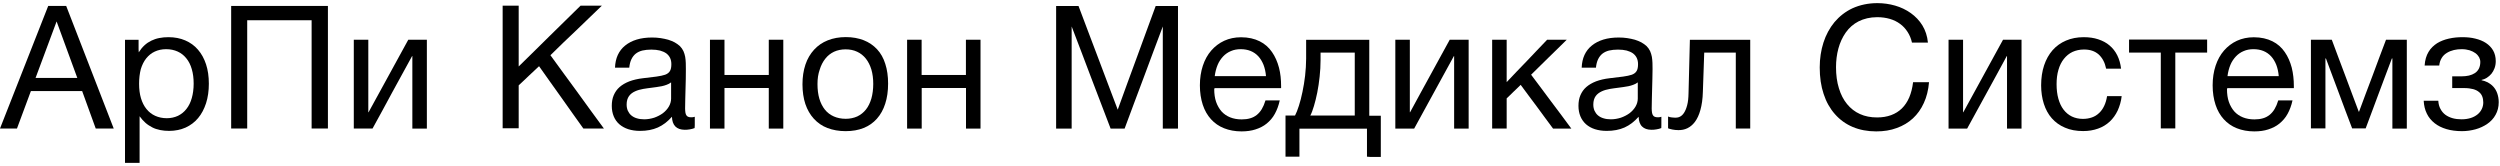 <svg width="436" height="29" viewBox="0 0 436 29" fill="none"
     xmlns="http://www.w3.org/2000/svg">
    <path
            d="M9.872 3.738L8.954 6.202L8.037 8.666L7.119 11.13L6.201 13.594H8.022H9.842H11.663H13.483L12.58 11.13L11.677 8.666L10.775 6.202L9.872 3.738ZM19.832 22.412H19.048H18.264H17.479H16.695L16.103 20.779L15.511 19.146L14.919 17.513L14.327 15.88H12.092H9.857H7.622H5.387L4.781 17.513L4.174 19.146L3.567 20.779L2.96 22.412H2.22H1.48H0.74H6.10352e-05L2.102 17.068L4.203 11.724L6.305 6.38L8.407 1.036H9.191H9.975H10.76H11.544L13.616 6.38L15.688 11.724L17.76 17.068L19.832 22.412Z"
            fill="black"/>
    <path
            d="M24.258 14.604C24.258 15.539 24.361 16.385 24.583 17.127C24.805 17.869 25.131 18.508 25.545 19.012C25.96 19.532 26.478 19.933 27.07 20.2C27.662 20.467 28.343 20.616 29.082 20.616C29.808 20.616 30.459 20.467 31.036 20.2C31.613 19.918 32.117 19.517 32.516 18.997C32.931 18.478 33.241 17.84 33.449 17.097C33.656 16.37 33.774 15.524 33.774 14.589C33.774 13.654 33.67 12.807 33.449 12.065C33.241 11.323 32.916 10.685 32.501 10.18C32.087 9.661 31.584 9.26 30.992 8.993C30.4 8.725 29.734 8.577 28.979 8.577C28.239 8.577 27.573 8.725 26.996 8.993C26.404 9.26 25.915 9.675 25.501 10.18C25.086 10.7 24.776 11.338 24.554 12.065C24.361 12.822 24.258 13.668 24.258 14.604ZM24.198 9.126C24.494 8.651 24.835 8.236 25.19 7.909C25.56 7.568 25.96 7.3 26.389 7.093C26.818 6.885 27.292 6.721 27.78 6.632C28.283 6.528 28.816 6.484 29.393 6.484C30.474 6.484 31.451 6.677 32.309 7.048C33.167 7.419 33.922 7.953 34.529 8.666C35.136 9.364 35.609 10.225 35.935 11.219C36.261 12.214 36.423 13.342 36.423 14.604C36.423 15.851 36.261 16.994 35.935 18.003C35.609 18.997 35.151 19.888 34.544 20.601C33.952 21.313 33.212 21.862 32.368 22.248C31.524 22.619 30.562 22.827 29.512 22.827C28.949 22.827 28.416 22.783 27.928 22.679C27.44 22.575 26.981 22.441 26.566 22.219C26.152 21.996 25.752 21.759 25.382 21.432C25.012 21.105 24.672 20.719 24.346 20.274V22.308V24.341V26.375V28.409H23.71H23.074H22.437H21.801V23.05V17.691V12.332V6.944H22.393H22.985H23.577H24.169V7.493V8.043V8.592L24.198 9.126Z"
            fill="black"/>
    <path
            d="M57.144 22.412H56.433H55.738H55.042H54.346V17.691V12.971V8.25V3.53H51.534H48.722H45.925H43.113V8.25V12.971V17.691V22.412H42.417H41.722H41.011H40.316V17.068V11.724V6.38V1.036H44.534H48.752H52.97H57.188V6.38V11.724V17.068V22.412H57.144Z"
            fill="black"/>
    <path
            d="M61.702 22.412V18.537V14.663V10.803V6.929H62.339H62.975H63.611H64.233V10.091V13.253V16.415V19.576H64.248H64.263H64.277L66.009 16.415L67.741 13.253L69.472 10.091L71.204 6.929H72.018H72.832H73.631H74.445V10.803V14.678V18.552V22.427H73.809H73.187H72.551H71.914V19.265V16.103V12.941V9.779H71.899H71.885H71.87L70.138 12.941L68.407 16.103L66.705 19.25L64.973 22.412H64.159H63.345H62.546H61.702Z"
            fill="black"/>
    <path
            d="M95.994 9.631L98.318 12.822L100.656 16.014L102.98 19.22L105.318 22.412H104.43H103.527H102.625H101.737L99.798 19.695L97.874 16.979L95.935 14.262L94.011 11.546L93.123 12.377L92.235 13.208L91.347 14.054L90.459 14.886V16.756V18.626V20.497V22.367H89.763H89.053H88.357H87.662V17.023V11.679V6.335V0.991H88.357H89.053H89.763H90.459V3.649V6.291V8.948V11.59L93.153 8.948L95.846 6.291L98.54 3.649L101.248 0.991H102.21H103.128H104.045H104.963L102.728 3.144L100.493 5.296L98.244 7.434L95.994 9.631Z"
            fill="black"/>
    <path
            d="M113.636 15.301C113.177 15.361 112.674 15.42 112.171 15.509C111.668 15.598 111.179 15.732 110.765 15.925C110.335 16.118 109.965 16.385 109.699 16.756C109.433 17.127 109.285 17.617 109.285 18.24C109.285 18.641 109.359 18.997 109.492 19.309C109.64 19.621 109.832 19.903 110.099 20.126C110.365 20.348 110.691 20.526 111.061 20.63C111.431 20.749 111.875 20.808 112.348 20.808C112.94 20.808 113.532 20.704 114.095 20.526C114.642 20.333 115.16 20.066 115.59 19.755C116.019 19.428 116.389 19.027 116.64 18.597C116.892 18.166 117.04 17.691 117.04 17.201V16.504V15.806V15.108V14.366C116.803 14.544 116.537 14.693 116.27 14.782C115.989 14.886 115.708 14.975 115.412 15.034C115.116 15.093 114.82 15.138 114.509 15.182C114.213 15.227 113.917 15.257 113.636 15.301ZM121.14 22.337C121.006 22.397 120.858 22.441 120.725 22.471C120.577 22.501 120.444 22.545 120.296 22.56C120.148 22.59 120 22.605 119.852 22.619C119.704 22.634 119.571 22.634 119.423 22.634C119.068 22.634 118.742 22.575 118.476 22.486C118.194 22.382 117.972 22.248 117.78 22.055C117.588 21.862 117.454 21.625 117.351 21.343C117.247 21.061 117.203 20.734 117.188 20.363C116.818 20.779 116.418 21.15 116.019 21.462C115.604 21.773 115.19 22.026 114.731 22.233C114.272 22.441 113.799 22.575 113.281 22.679C112.763 22.783 112.215 22.827 111.623 22.827C110.854 22.827 110.173 22.723 109.566 22.53C108.974 22.337 108.441 22.041 108.012 21.669C107.583 21.298 107.257 20.823 107.035 20.289C106.813 19.755 106.695 19.146 106.695 18.463C106.695 17.78 106.798 17.157 107.035 16.608C107.272 16.058 107.597 15.583 108.056 15.182C108.515 14.782 109.077 14.455 109.758 14.188C110.439 13.936 111.238 13.743 112.156 13.639C113.074 13.52 113.843 13.446 114.48 13.357C115.116 13.268 115.604 13.164 116.004 13.03C116.389 12.882 116.655 12.689 116.833 12.392C117.01 12.11 117.084 11.709 117.084 11.189C117.084 10.774 117.01 10.418 116.862 10.106C116.714 9.794 116.492 9.527 116.196 9.304C115.9 9.096 115.53 8.933 115.101 8.814C114.672 8.71 114.169 8.651 113.592 8.651C113 8.651 112.482 8.71 112.023 8.814C111.564 8.933 111.194 9.111 110.868 9.364C110.557 9.616 110.306 9.943 110.113 10.343C109.921 10.744 109.803 11.219 109.743 11.798H109.122H108.5H107.879H107.257C107.287 10.982 107.449 10.225 107.745 9.586C108.041 8.948 108.471 8.384 109.033 7.939C109.581 7.493 110.261 7.137 111.046 6.899C111.83 6.662 112.718 6.543 113.725 6.543C114.228 6.543 114.731 6.573 115.205 6.647C115.664 6.721 116.122 6.81 116.537 6.929C116.951 7.048 117.336 7.226 117.662 7.389C118.002 7.582 118.298 7.79 118.564 8.028C118.831 8.295 119.023 8.577 119.186 8.903C119.334 9.23 119.423 9.557 119.497 9.913C119.556 10.269 119.586 10.625 119.6 10.982C119.615 11.338 119.615 11.694 119.615 12.05C119.615 12.629 119.6 13.208 119.6 13.772C119.586 14.351 119.571 14.915 119.556 15.494C119.541 16.073 119.526 16.637 119.512 17.216C119.497 17.795 119.482 18.359 119.482 18.938C119.482 19.22 119.512 19.458 119.541 19.665C119.571 19.858 119.645 20.022 119.719 20.126C119.793 20.244 119.911 20.333 120.044 20.378C120.178 20.437 120.34 20.452 120.533 20.452H120.696C120.74 20.452 120.799 20.437 120.844 20.437C120.888 20.422 120.947 20.408 120.992 20.408C121.051 20.393 121.095 20.378 121.169 20.363V20.853V21.343V21.833L121.14 22.337Z"
            fill="black"/>
    <path
            d="M123.818 22.412V18.537V14.663V10.803V6.929H124.455H125.091H125.713H126.349V8.458V10.002V11.531V13.075H128.273H130.212H132.136H134.075V11.531V10.002V8.458V6.929H134.711H135.333H135.969H136.606V10.803V14.678V18.552V22.427H135.969H135.333H134.711H134.075V20.645V18.879V17.112V15.346H132.136H130.212H128.273H126.349V17.112V18.879V20.645V22.427H125.713H125.091H124.455H123.818V22.412Z"
            fill="black"/>
    <path
            d="M142.57 14.663C142.57 15.613 142.674 16.459 142.896 17.216C143.118 17.958 143.443 18.597 143.858 19.116C144.272 19.636 144.805 20.037 145.412 20.304C146.019 20.571 146.714 20.719 147.499 20.719C148.239 20.719 148.92 20.571 149.512 20.304C150.104 20.022 150.607 19.621 151.021 19.101C151.436 18.582 151.746 17.929 151.968 17.186C152.176 16.444 152.294 15.583 152.294 14.633C152.294 13.713 152.19 12.882 151.968 12.125C151.746 11.397 151.421 10.744 151.006 10.225C150.592 9.705 150.074 9.289 149.482 9.022C148.89 8.74 148.209 8.607 147.469 8.607C146.729 8.607 146.033 8.755 145.456 9.022C144.864 9.304 144.346 9.705 143.932 10.239C143.517 10.759 143.177 11.412 142.955 12.154C142.689 12.896 142.57 13.743 142.57 14.663ZM154.884 14.574C154.884 15.88 154.721 17.053 154.381 18.092C154.055 19.116 153.567 19.992 152.93 20.704C152.294 21.417 151.524 21.966 150.607 22.323C149.704 22.694 148.638 22.872 147.469 22.872C146.3 22.872 145.234 22.679 144.302 22.323C143.369 21.966 142.585 21.417 141.934 20.704C141.297 20.007 140.794 19.146 140.454 18.137C140.128 17.142 139.951 15.984 139.951 14.707C139.951 13.431 140.128 12.288 140.469 11.264C140.809 10.239 141.327 9.378 141.978 8.666C142.629 7.953 143.429 7.404 144.361 7.033C145.293 6.662 146.344 6.469 147.514 6.469C148.683 6.469 149.719 6.662 150.636 7.018C151.539 7.374 152.324 7.909 152.96 8.592C153.596 9.275 154.085 10.136 154.396 11.145C154.721 12.139 154.884 13.297 154.884 14.574Z"
            fill="black"/>
    <path
            d="M158.199 22.412V18.537V14.663V10.803V6.929H158.836H159.472H160.108H160.73V8.458V10.002V11.531V13.075H162.669H164.593H166.532H168.456V11.531V10.002V8.458V6.929H169.092H169.729H170.35H171.001V10.803V14.678V18.552V22.427H170.365H169.729H169.107H168.471V20.645V18.879V17.112V15.346H166.532H164.608H162.669H160.745V17.112V18.879V20.645V22.427H160.108H159.487H158.85H158.199V22.412Z"
            fill="black"/>
    <path
            d="M188.096 1.051L189.798 5.564L191.514 10.091L193.217 14.604L194.933 19.131L196.576 14.604L198.234 10.091L199.891 5.564L201.549 1.051H202.526H203.503H204.479H205.441V6.395V11.739V17.083V22.427H204.79H204.124H203.458H202.792V17.973V13.52V9.067V4.614L201.12 9.067L199.462 13.52L197.79 17.973L196.132 22.427H195.525H194.904H194.297H193.69L191.988 17.973L190.286 13.52L188.599 9.067L186.897 4.614V9.067V13.52V17.973V22.427H186.216H185.55H184.869H184.188V17.083V11.739V6.395V1.051H185.165H186.142H187.119H188.096Z"
            fill="black"/>
    <path
            d="M216.379 8.577C215.757 8.577 215.18 8.681 214.677 8.904C214.159 9.111 213.7 9.438 213.315 9.839C212.93 10.254 212.59 10.744 212.353 11.323C212.116 11.902 211.939 12.555 211.85 13.283H214.085H216.32H218.554H220.789C220.73 12.555 220.582 11.887 220.36 11.308C220.123 10.729 219.827 10.225 219.457 9.824C219.087 9.423 218.628 9.097 218.11 8.889C217.592 8.681 217.015 8.577 216.379 8.577ZM216.527 22.916C215.402 22.916 214.366 22.723 213.478 22.367C212.575 22.011 211.82 21.477 211.199 20.794C210.577 20.111 210.089 19.265 209.763 18.27C209.438 17.276 209.26 16.148 209.26 14.886C209.26 13.639 209.438 12.481 209.778 11.457C210.118 10.432 210.607 9.542 211.243 8.814C211.88 8.087 212.634 7.508 213.508 7.107C214.381 6.707 215.358 6.499 216.438 6.499C217.711 6.499 218.776 6.751 219.679 7.196C220.582 7.642 221.292 8.28 221.84 9.082C222.388 9.868 222.787 10.789 223.054 11.798C223.32 12.807 223.424 13.906 223.424 15.019V15.108V15.197V15.287V15.376H220.523H217.622H214.721H211.82L211.806 15.42L211.791 15.465L211.776 15.509L211.761 15.554C211.761 16.37 211.865 17.127 212.087 17.765C212.309 18.404 212.634 18.968 213.034 19.428C213.448 19.888 213.952 20.23 214.544 20.467C215.136 20.705 215.802 20.823 216.556 20.823C217.104 20.823 217.592 20.764 218.036 20.63C218.466 20.512 218.85 20.304 219.191 20.037C219.516 19.769 219.812 19.443 220.064 19.012C220.316 18.582 220.523 18.107 220.7 17.513H221.322H221.944H222.565H223.187C222.995 18.404 222.698 19.191 222.328 19.858C221.958 20.541 221.47 21.091 220.908 21.551C220.345 22.011 219.694 22.337 218.939 22.575C218.258 22.798 217.43 22.916 216.527 22.916Z"
            fill="black"/>
    <path
            d="M236.285 9.171H234.79H233.295H231.801H230.306V9.497V9.824V10.15V10.477C230.306 11.442 230.247 12.436 230.143 13.386C230.039 14.336 229.906 15.272 229.729 16.148C229.551 17.008 229.359 17.81 229.151 18.493C228.944 19.176 228.737 19.755 228.515 20.155H230.454H232.393H234.331H236.27V17.409V14.663V11.917V9.171H236.285ZM238.401 27.325V26.108V24.891V23.673V22.441H235.456H232.511H229.566H226.621V23.673V24.891V26.108V27.325H226.014H225.407H224.8H224.193V25.529V23.733V21.937V20.155H224.608H225.022H225.437H225.851C226.073 19.74 226.31 19.146 226.532 18.433C226.754 17.736 226.976 16.904 227.153 16.014C227.346 15.123 227.494 14.173 227.612 13.194C227.716 12.214 227.79 11.219 227.79 10.239V9.423V8.577V7.761V6.944H230.543H233.295H236.048H238.801V10.254V13.565V16.875V20.185H239.304H239.807H240.311H240.814V21.981V23.777V25.573V27.37H240.207H239.6H238.993L238.401 27.325Z"
            fill="black"/>
    <path
            d="M243.345 22.412V18.537V14.663V10.803V6.929H243.966H244.603H245.239H245.875V10.091V13.253V16.415V19.576H245.89H245.905H245.92L247.637 16.415L249.368 13.253L251.1 10.091L252.832 6.929H253.646H254.46H255.318H256.132V10.803V14.678V18.552V22.427H255.496H254.874H254.238H253.601V19.265V16.103V12.941V9.779H253.586H253.572H253.557L251.825 12.941L250.094 16.103L248.362 19.265L246.63 22.427H245.831H245.017H244.203H243.345V22.412Z"
            fill="black"/>
    <path
            d="M270.843 22.412L269.437 20.512L268.031 18.597L266.611 16.697L265.205 14.797L264.598 15.39L263.991 15.969L263.384 16.563L262.763 17.157V18.463V19.784V21.09V22.412H262.141H261.505H260.868H260.232V18.537V14.663V10.803V6.929H260.868H261.505H262.141H262.763V8.77V10.625V12.466V14.322L264.524 12.466L266.3 10.625L268.061 8.77L269.822 6.929H270.681H271.539H272.383H273.241L271.687 8.458L270.133 9.972L268.579 11.501L267.025 13.03L268.786 15.376L270.533 17.721L272.294 20.066L274.04 22.427H273.226H272.427H271.613H270.843V22.412Z"
            fill="black"/>
    <path
            d="M282.225 15.301C281.766 15.361 281.263 15.42 280.76 15.509C280.256 15.598 279.768 15.732 279.354 15.925C278.939 16.118 278.554 16.385 278.288 16.756C278.022 17.127 277.874 17.617 277.874 18.24C277.874 18.641 277.948 18.997 278.081 19.309C278.229 19.621 278.421 19.903 278.688 20.126C278.954 20.348 279.28 20.526 279.65 20.63C280.02 20.749 280.464 20.808 280.937 20.808C281.529 20.808 282.121 20.704 282.684 20.526C283.231 20.333 283.749 20.066 284.178 19.755C284.608 19.428 284.978 19.027 285.229 18.597C285.481 18.166 285.629 17.691 285.629 17.201V16.504V15.806V15.108V14.366C285.392 14.544 285.126 14.693 284.859 14.782C284.578 14.886 284.297 14.975 284.001 15.034C283.705 15.093 283.409 15.138 283.098 15.182C282.802 15.227 282.521 15.257 282.225 15.301ZM289.729 22.337C289.595 22.397 289.447 22.441 289.314 22.471C289.166 22.501 289.033 22.545 288.885 22.56C288.737 22.59 288.589 22.605 288.441 22.619C288.293 22.634 288.16 22.634 288.012 22.634C287.656 22.634 287.331 22.575 287.065 22.486C286.783 22.382 286.561 22.248 286.369 22.055C286.176 21.862 286.043 21.625 285.94 21.343C285.836 21.061 285.792 20.734 285.777 20.363C285.407 20.779 285.007 21.15 284.608 21.462C284.193 21.773 283.779 22.026 283.32 22.233C282.861 22.441 282.388 22.575 281.87 22.679C281.352 22.783 280.804 22.827 280.212 22.827C279.442 22.827 278.762 22.723 278.155 22.53C277.548 22.337 277.03 22.041 276.601 21.669C276.186 21.298 275.846 20.823 275.624 20.289C275.402 19.755 275.284 19.146 275.284 18.463C275.284 17.78 275.387 17.157 275.624 16.608C275.861 16.058 276.186 15.583 276.645 15.182C277.104 14.782 277.666 14.455 278.347 14.188C279.028 13.936 279.827 13.743 280.745 13.639C281.662 13.52 282.432 13.446 283.068 13.357C283.705 13.268 284.193 13.164 284.593 13.03C284.978 12.882 285.244 12.689 285.422 12.392C285.599 12.11 285.673 11.709 285.673 11.189C285.673 10.774 285.599 10.418 285.451 10.106C285.303 9.794 285.081 9.527 284.785 9.304C284.489 9.096 284.119 8.933 283.69 8.814C283.261 8.71 282.758 8.651 282.18 8.651C281.588 8.651 281.07 8.71 280.612 8.814C280.153 8.933 279.783 9.111 279.457 9.364C279.146 9.616 278.895 9.943 278.702 10.343C278.51 10.744 278.392 11.219 278.332 11.798H277.711H277.089H276.468H275.846C275.876 10.982 276.038 10.225 276.334 9.586C276.63 8.948 277.06 8.384 277.622 7.939C278.17 7.493 278.85 7.137 279.635 6.899C280.419 6.662 281.307 6.543 282.314 6.543C282.817 6.543 283.32 6.573 283.794 6.647C284.252 6.721 284.711 6.81 285.126 6.929C285.54 7.048 285.925 7.226 286.25 7.389C286.591 7.582 286.887 7.79 287.153 8.028C287.42 8.295 287.612 8.577 287.775 8.903C287.923 9.23 288.012 9.557 288.086 9.913C288.145 10.269 288.174 10.625 288.189 10.982C288.204 11.338 288.204 11.694 288.204 12.05C288.204 12.629 288.189 13.208 288.175 13.772C288.16 14.351 288.145 14.915 288.13 15.494C288.115 16.073 288.1 16.637 288.086 17.216C288.071 17.795 288.056 18.359 288.056 18.938C288.056 19.22 288.086 19.458 288.115 19.665C288.145 19.858 288.219 20.022 288.293 20.126C288.367 20.244 288.485 20.333 288.619 20.378C288.752 20.437 288.915 20.452 289.107 20.452H289.27C289.314 20.452 289.373 20.437 289.418 20.437C289.462 20.422 289.521 20.408 289.566 20.408C289.625 20.393 289.684 20.378 289.743 20.363V20.853V21.343V21.833L289.729 22.337Z"
            fill="black"/>
    <path
            d="M305.269 22.412H304.632H303.996H303.36H302.723V19.101V15.791V12.481V9.171H301.347H299.97H298.594H297.217L297.158 10.878L297.099 12.585L297.04 14.292L296.981 15.999C296.951 17.261 296.788 18.329 296.551 19.176C296.315 20.037 295.989 20.72 295.604 21.239C295.219 21.759 294.761 22.13 294.272 22.367C293.784 22.605 293.251 22.694 292.718 22.694C292.526 22.694 292.348 22.679 292.171 22.664C291.993 22.649 291.815 22.619 291.667 22.59C291.519 22.56 291.357 22.53 291.238 22.486C291.105 22.456 291.001 22.412 290.913 22.367V21.863V21.328V20.823V20.319C290.987 20.363 291.105 20.393 291.209 20.423C291.312 20.452 291.445 20.467 291.579 20.482C291.697 20.497 291.83 20.512 291.949 20.512C292.052 20.526 292.171 20.526 292.245 20.526C292.496 20.526 292.763 20.467 293.014 20.334C293.266 20.2 293.503 19.977 293.71 19.651C293.917 19.324 294.095 18.909 294.243 18.344C294.391 17.795 294.465 17.098 294.479 16.266L294.539 13.936L294.598 11.605L294.657 9.275L294.716 6.944H297.351H299.985H302.619H305.239V10.818V14.693V18.567V22.412H305.269Z"
            fill="black"/>
    <path
            d="M327.217 22.916C325.693 22.916 324.317 22.649 323.118 22.145C321.919 21.64 320.868 20.883 320.01 19.903C319.151 18.938 318.485 17.751 318.041 16.385C317.582 15.019 317.36 13.476 317.36 11.754C317.36 10.225 317.582 8.755 318.012 7.419C318.441 6.083 319.092 4.881 319.936 3.857C320.794 2.847 321.845 2.016 323.088 1.437C324.346 0.873 325.782 0.546 327.425 0.546C328.461 0.546 329.526 0.695 330.503 0.977C331.495 1.259 332.427 1.704 333.241 2.283C334.055 2.862 334.751 3.589 335.269 4.436C335.787 5.297 336.127 6.291 336.231 7.434H335.535H334.84H334.144H333.448C333.3 6.736 333.034 6.113 332.679 5.564C332.323 5.014 331.894 4.539 331.376 4.168C330.858 3.782 330.251 3.486 329.585 3.293C328.919 3.1 328.179 2.996 327.395 2.996C326.137 2.996 325.057 3.263 324.139 3.723C323.236 4.183 322.481 4.851 321.904 5.668C321.327 6.484 320.898 7.419 320.616 8.458C320.335 9.483 320.202 10.596 320.202 11.724C320.202 13.075 320.365 14.307 320.705 15.39C321.031 16.474 321.504 17.395 322.126 18.151C322.748 18.909 323.503 19.502 324.376 19.888C325.249 20.289 326.255 20.482 327.365 20.482C328.268 20.482 329.082 20.349 329.807 20.081C330.533 19.814 331.154 19.428 331.687 18.909C332.22 18.389 332.649 17.736 332.975 16.979C333.3 16.207 333.522 15.331 333.641 14.337H334.336H335.032H335.727H336.423C336.305 15.687 336.009 16.905 335.52 17.959C335.047 19.012 334.395 19.918 333.611 20.645C332.827 21.373 331.879 21.937 330.799 22.323C329.733 22.724 328.535 22.916 327.217 22.916Z"
            fill="black"/>
    <path
            d="M339.827 22.412V18.537V14.663V10.803V6.929H340.464H341.085H341.722H342.358V10.091V13.253V16.415V19.576H342.373H342.388H342.402L344.134 16.415L345.866 13.253L347.597 10.091L349.329 6.929H350.128H350.942H351.756H352.555V10.803V14.678V18.552V22.427H351.934H351.297H350.661H350.024V19.265V16.103V12.941V9.779H350.01H349.995H349.98L348.263 12.941L346.532 16.103L344.8 19.265L343.068 22.427H342.254H341.44H340.641H339.827V22.412Z"
            fill="black"/>
    <path
            d="M363.3 22.857C362.101 22.857 361.051 22.664 360.133 22.263C359.23 21.892 358.461 21.328 357.839 20.63C357.217 19.933 356.759 19.072 356.448 18.107C356.137 17.142 355.974 16.044 355.974 14.886C355.974 13.594 356.152 12.421 356.492 11.397C356.833 10.373 357.336 9.482 357.972 8.755C358.609 8.028 359.408 7.464 360.311 7.078C361.213 6.692 362.249 6.484 363.389 6.484C364.336 6.484 365.18 6.603 365.935 6.855C366.689 7.107 367.356 7.449 367.903 7.924C368.451 8.384 368.91 8.963 369.25 9.646C369.59 10.329 369.812 11.1 369.916 11.976H369.265H368.613H367.962H367.311C367.193 11.427 367.03 10.937 366.808 10.536C366.586 10.121 366.305 9.764 365.994 9.482C365.668 9.2 365.283 8.978 364.869 8.844C364.44 8.696 363.966 8.636 363.433 8.636C362.708 8.636 362.042 8.785 361.45 9.052C360.858 9.334 360.37 9.735 359.941 10.269C359.526 10.789 359.201 11.442 358.993 12.169C358.771 12.911 358.668 13.758 358.668 14.678C358.668 15.628 358.771 16.474 358.979 17.216C359.186 17.958 359.482 18.597 359.881 19.116C360.281 19.636 360.755 20.037 361.332 20.319C361.894 20.586 362.545 20.734 363.256 20.734C363.833 20.734 364.351 20.645 364.825 20.482C365.298 20.319 365.713 20.066 366.083 19.71C366.438 19.383 366.734 18.968 366.971 18.463C367.208 17.973 367.37 17.409 367.474 16.771H368.11H368.747H369.383H370.02C369.916 17.691 369.664 18.523 369.324 19.279C368.969 20.022 368.51 20.675 367.933 21.209C367.355 21.744 366.675 22.159 365.905 22.427C365.121 22.709 364.262 22.857 363.3 22.857Z"
            fill="black"/>
    <path
            d="M379.373 9.171V12.481V15.791V19.087V22.397H378.752H378.115H377.479H376.842V19.087V15.791V12.481V9.171H375.466H374.075H372.684H371.307V8.606V8.042V7.478V6.899H374.711H378.115H381.519H384.923V7.478V8.042V8.606V9.171H383.532H382.156H380.765H379.373Z"
            fill="black"/>
    <path
            d="M393.004 8.577C392.383 8.577 391.805 8.681 391.302 8.904C390.784 9.111 390.325 9.438 389.941 9.839C389.556 10.254 389.215 10.744 388.979 11.323C388.742 11.902 388.564 12.555 388.475 13.283H390.71H392.945H395.18H397.415C397.355 12.555 397.207 11.887 396.985 11.308C396.749 10.729 396.453 10.225 396.083 9.824C395.713 9.423 395.254 9.097 394.736 8.889C394.218 8.681 393.641 8.577 393.004 8.577ZM393.152 22.916C392.027 22.916 390.991 22.723 390.103 22.367C389.201 22.011 388.446 21.477 387.824 20.794C387.203 20.111 386.714 19.265 386.389 18.27C386.063 17.276 385.885 16.148 385.885 14.886C385.885 13.639 386.063 12.481 386.403 11.457C386.744 10.432 387.232 9.542 387.869 8.814C388.505 8.087 389.26 7.508 390.133 7.107C391.006 6.707 391.983 6.499 393.063 6.499C394.336 6.499 395.402 6.751 396.305 7.196C397.207 7.642 397.918 8.28 398.465 9.082C399.013 9.868 399.413 10.789 399.679 11.798C399.931 12.807 400.049 13.906 400.049 15.019V15.108V15.197V15.287V15.376H397.148H394.247H391.347H388.446L388.431 15.42L388.416 15.465L388.401 15.509L388.387 15.554C388.387 16.37 388.49 17.127 388.712 17.765C388.934 18.404 389.26 18.968 389.659 19.428C390.074 19.888 390.577 20.23 391.169 20.467C391.761 20.705 392.427 20.823 393.182 20.823C393.729 20.823 394.218 20.764 394.662 20.63C395.091 20.512 395.476 20.304 395.816 20.037C396.142 19.769 396.438 19.443 396.689 19.012C396.941 18.582 397.148 18.107 397.326 17.513H397.947H398.569H399.191H399.812C399.62 18.404 399.324 19.191 398.954 19.858C398.584 20.541 398.095 21.091 397.533 21.551C396.971 22.011 396.319 22.337 395.565 22.575C394.899 22.798 394.07 22.916 393.152 22.916Z"
            fill="black"/>
    <path
            d="M417.232 22.412V19.354V16.311V13.253V10.195H417.203H417.188H417.158H417.143L415.989 13.253L414.849 16.296L413.71 19.354L412.57 22.397H411.978H411.386H410.794H410.217L409.062 19.354L407.923 16.296L406.783 13.253L405.644 10.195H405.614H405.599H405.57H405.555V13.253V16.296V19.354V22.397H404.918H404.282H403.66H403.024V18.523V14.648V10.803V6.929H403.927H404.844H405.747H406.665L407.834 10.061L409.018 13.208L410.187 16.34L411.371 19.487H411.386H411.401H411.416L412.585 16.34L413.769 13.208L414.938 10.061L416.122 6.929H417.025H417.928H418.845H419.748V10.803V14.678V18.552V22.427H419.127H418.49H417.854H417.232V22.412Z"
            fill="black"/>
    <path
            d="M429.472 6.484C430.256 6.484 431.026 6.558 431.707 6.736C432.387 6.9 433.024 7.152 433.542 7.493C434.06 7.835 434.489 8.265 434.8 8.8C435.096 9.319 435.259 9.943 435.259 10.67C435.259 11.115 435.185 11.516 435.052 11.887C434.918 12.258 434.726 12.585 434.504 12.867C434.267 13.149 434.001 13.372 433.705 13.565C433.424 13.743 433.113 13.876 432.787 13.936V13.95V13.965V13.98V13.995C433.142 14.069 433.512 14.188 433.867 14.366C434.208 14.559 434.548 14.797 434.83 15.108C435.111 15.42 435.348 15.791 435.51 16.251C435.673 16.712 435.777 17.231 435.777 17.825C435.777 18.656 435.584 19.398 435.229 20.022C434.889 20.66 434.386 21.18 433.794 21.595C433.202 22.011 432.491 22.337 431.751 22.545C430.996 22.753 430.182 22.872 429.383 22.872C428.377 22.872 427.459 22.753 426.66 22.516C425.861 22.278 425.165 21.937 424.588 21.477C424.011 21.016 423.552 20.467 423.241 19.814C422.915 19.161 422.738 18.419 422.693 17.573H423.33H423.966H424.603H425.239C425.269 18.122 425.402 18.611 425.624 19.012C425.846 19.428 426.127 19.755 426.482 20.022C426.852 20.289 427.267 20.482 427.74 20.616C428.214 20.749 428.747 20.808 429.309 20.808C429.916 20.808 430.449 20.719 430.922 20.571C431.381 20.422 431.781 20.2 432.106 19.933C432.432 19.666 432.669 19.339 432.832 18.997C432.994 18.656 433.083 18.27 433.083 17.869C433.083 17.483 433.024 17.127 432.905 16.83C432.787 16.518 432.595 16.251 432.328 16.044C432.062 15.821 431.736 15.658 431.307 15.539C430.893 15.435 430.389 15.361 429.797 15.361H429.265H428.732H428.199H427.666V14.856V14.351V13.817V13.312H428.081H428.495H428.909H429.324C429.768 13.312 430.197 13.268 430.582 13.179C430.967 13.089 431.322 12.941 431.618 12.748C431.914 12.555 432.151 12.288 432.313 11.976C432.476 11.65 432.565 11.264 432.565 10.803C432.565 10.521 432.491 10.239 432.358 9.987C432.21 9.735 432.003 9.482 431.721 9.275C431.44 9.067 431.1 8.903 430.7 8.77C430.301 8.651 429.842 8.577 429.309 8.577C428.85 8.577 428.391 8.621 427.962 8.725C427.533 8.829 427.104 8.993 426.749 9.215C426.379 9.438 426.068 9.72 425.846 10.091C425.609 10.462 425.461 10.893 425.402 11.427H424.765H424.129H423.493H422.856C422.915 10.477 423.152 9.69 423.537 9.052C423.907 8.414 424.44 7.924 425.032 7.538C425.639 7.167 426.334 6.9 427.074 6.736C427.918 6.543 428.702 6.484 429.472 6.484Z"
            fill="black"/>
</svg>